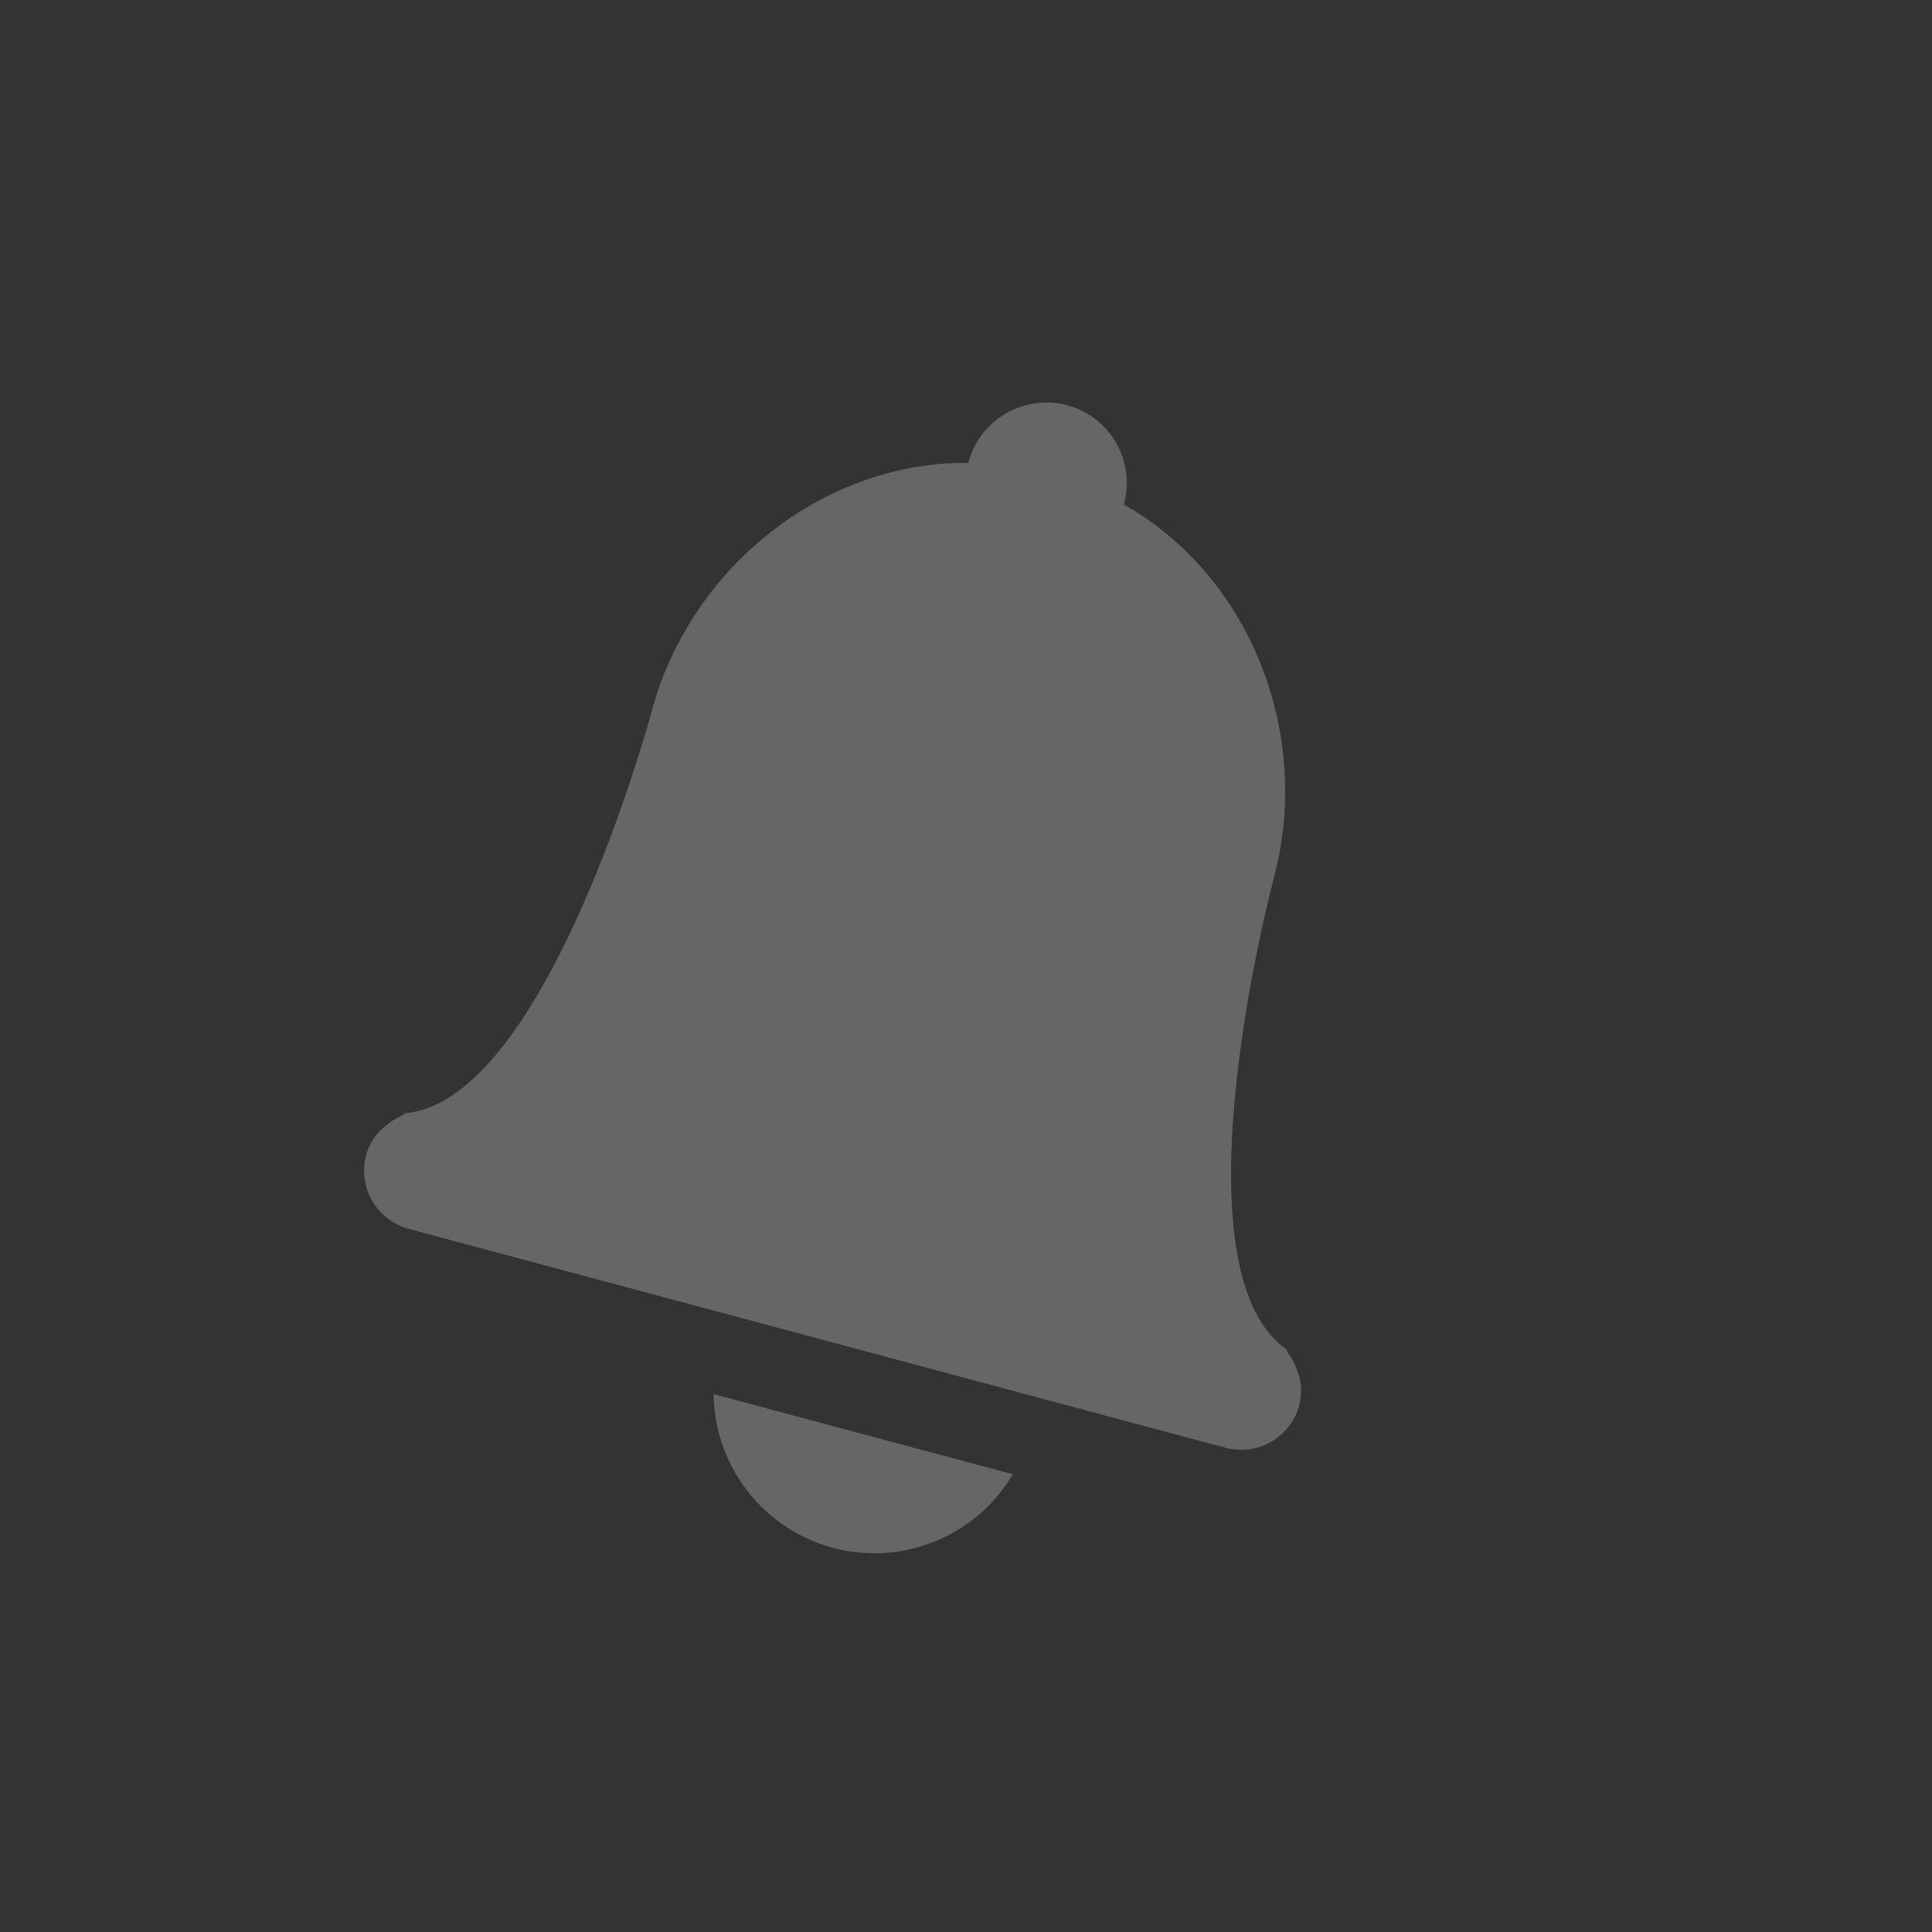 <?xml version="1.0" encoding="UTF-8" standalone="no"?>
<svg
   xmlns:dc="http://purl.org/dc/elements/1.1/"
   xmlns:cc="http://creativecommons.org/ns#"
   xmlns:rdf="http://www.w3.org/1999/02/22-rdf-syntax-ns#"
   xmlns:svg="http://www.w3.org/2000/svg"
   xmlns="http://www.w3.org/2000/svg"
   height="24"
   width="24"
   version="1.1"
   id="svg8">
  <rect width="100%" height="100%" fill="#333333" stroke="none"/>
  <defs
     id="defs12" />
  <rect
     style="opacity:1;vector-effect:none;fill:#f9f9f9;fill-opacity:1;stroke:none;stroke-width:1;stroke-linecap:butt;stroke-linejoin:miter;stroke-miterlimit:4;stroke-dasharray:none;stroke-dashoffset:0;stroke-opacity:1;marker:none"
     id="rect843-6"
     width="24"
     height="24"
     x="-26"
     y="0"
     rx="1.329"
     ry="1.003" />
  <path
     style="color:#bebebe;overflow:visible;isolation:auto;mix-blend-mode:normal;fill:#666666;marker:none"
     d="M 12.861 5.01 C 12.475 5.064 12.138 5.34 12.031 5.74 L 12.029 5.75 C 10.207 5.734 8.571 7.069 8.098 8.828 C 8.098 8.828 6.805 13.658 5.041 13.828 C 5.023 13.835 5.01 13.852 4.99 13.859 C 4.917 13.891 4.849 13.935 4.789 13.988 C 4.765 14.01 4.74 14.023 4.719 14.047 C 4.639 14.132 4.581 14.236 4.549 14.348 C 4.441 14.749 4.679 15.158 5.08 15.266 L 15.221 17.984 C 15.623 18.092 16.033 17.855 16.141 17.453 C 16.169 17.34 16.169 17.223 16.143 17.109 C 16.137 17.079 16.123 17.051 16.113 17.021 C 16.088 16.945 16.05 16.875 16.002 16.811 C 15.99 16.795 15.988 16.773 15.975 16.758 C 14.532 15.729 15.826 10.898 15.826 10.898 C 16.296 9.137 15.548 7.164 13.961 6.268 L 13.963 6.258 C 14.106 5.724 13.789 5.176 13.256 5.033 C 13.122 4.997 12.99 4.992 12.861 5.01 z M 8.865 17.318 C 8.876 18.277 9.566 19.094 10.51 19.264 C 11.331 19.411 12.157 19.032 12.582 18.314 L 8.865 17.318 z "
     id="path2-3-5-2-2-5-8" />
  <path
     id="path2-3-5-2-2-5-3"
     style="color:#bebebe;overflow:visible;isolation:auto;mix-blend-mode:normal;fill:#666666;marker:none"
     overflow="visible"
     d="m -13.369,5.009 c -0.548,-0.072 -1.05,0.313 -1.122,0.861 l -10e-4,0.01 C -16.3,6.101 -17.747,7.638 -17.987,9.444 c 0,0 -0.653,4.957 -2.379,5.356 -0.017,0.009 -0.027,0.028 -0.045,0.037 -0.069,0.041 -0.131,0.093 -0.183,0.153 -0.021,0.024 -0.045,0.043 -0.062,0.068 -0.068,0.095 -0.112,0.205 -0.129,0.32 -0.054,0.412 0.234,0.787 0.646,0.841 l 10.41,1.371 c 0.412,0.054 0.787,-0.233 0.841,-0.646 0.013,-0.116 -9.8e-4,-0.233 -0.042,-0.342 -0.01,-0.03 -0.028,-0.054 -0.042,-0.082 -0.035,-0.072 -0.081,-0.138 -0.138,-0.196 -0.014,-0.014 -0.019,-0.035 -0.034,-0.048 -1.565,-0.831 -0.912,-5.79 -0.912,-5.79 0.236,-1.808 -0.763,-3.666 -2.454,-4.347 l 10e-4,-0.01 c 0.072,-0.548 -0.313,-1.05 -0.861,-1.122 z" />
  <path
     style="opacity:1;vector-effect:none;fill:#666666;fill-opacity:1;stroke:none;stroke-width:1;stroke-linecap:butt;stroke-linejoin:miter;stroke-miterlimit:4;stroke-dasharray:none;stroke-dashoffset:0;stroke-opacity:1;marker:none"
     d="m -15.639,17.803 c 0.155,0.969 0.99,1.682 1.971,1.684 0.788,-0.001 1.501,-0.464 1.822,-1.184 z"
     id="path832-6-6-0-9-6" />
</svg>

